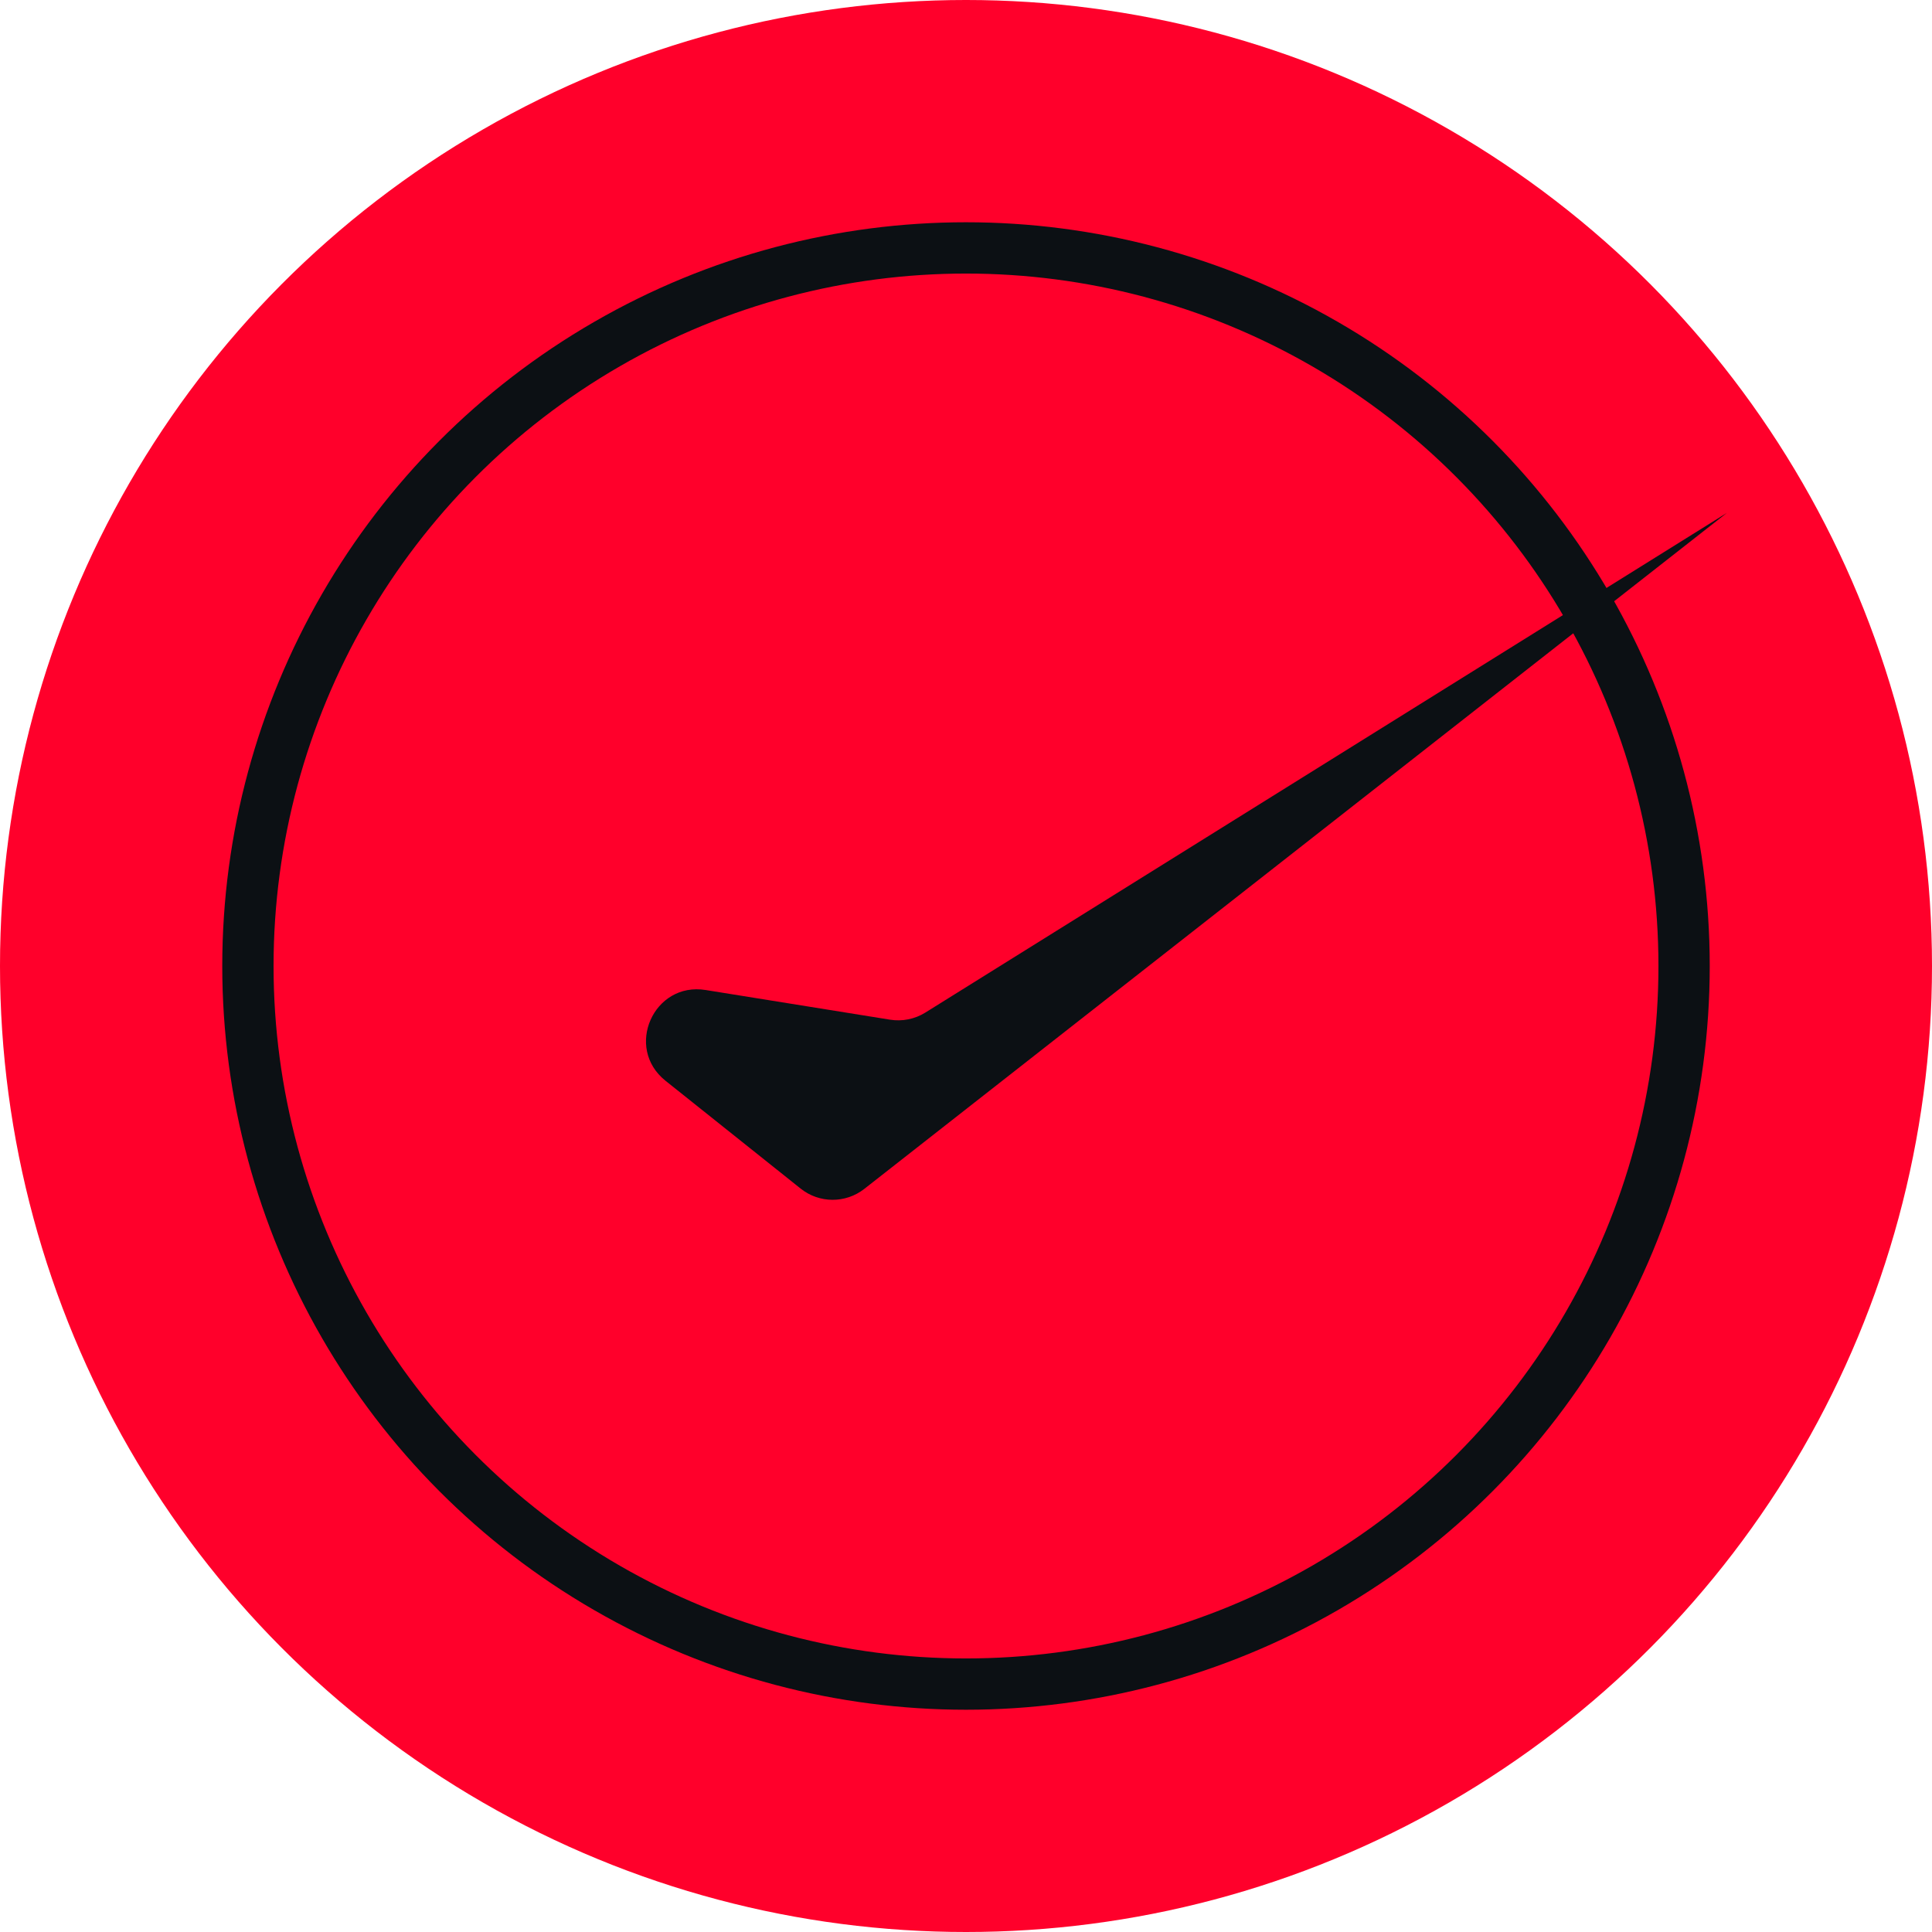 <svg width="113" height="113" viewBox="0 0 113 113" fill="none" xmlns="http://www.w3.org/2000/svg">
<circle cx="56.5" cy="56.5" r="56.5" fill="#FF002B"/>
<path d="M46.83 69.52L38.923 63.211C36.512 61.287 38.225 57.414 41.271 57.904L52.059 59.64C52.774 59.755 53.507 59.607 54.122 59.224L101 30L50.551 69.537C49.457 70.394 47.917 70.388 46.83 69.52Z" fill="#0C1014"/>
<circle cx="56.5" cy="56.5" r="42" stroke="#0C1014" stroke-width="3"/>
</svg>
